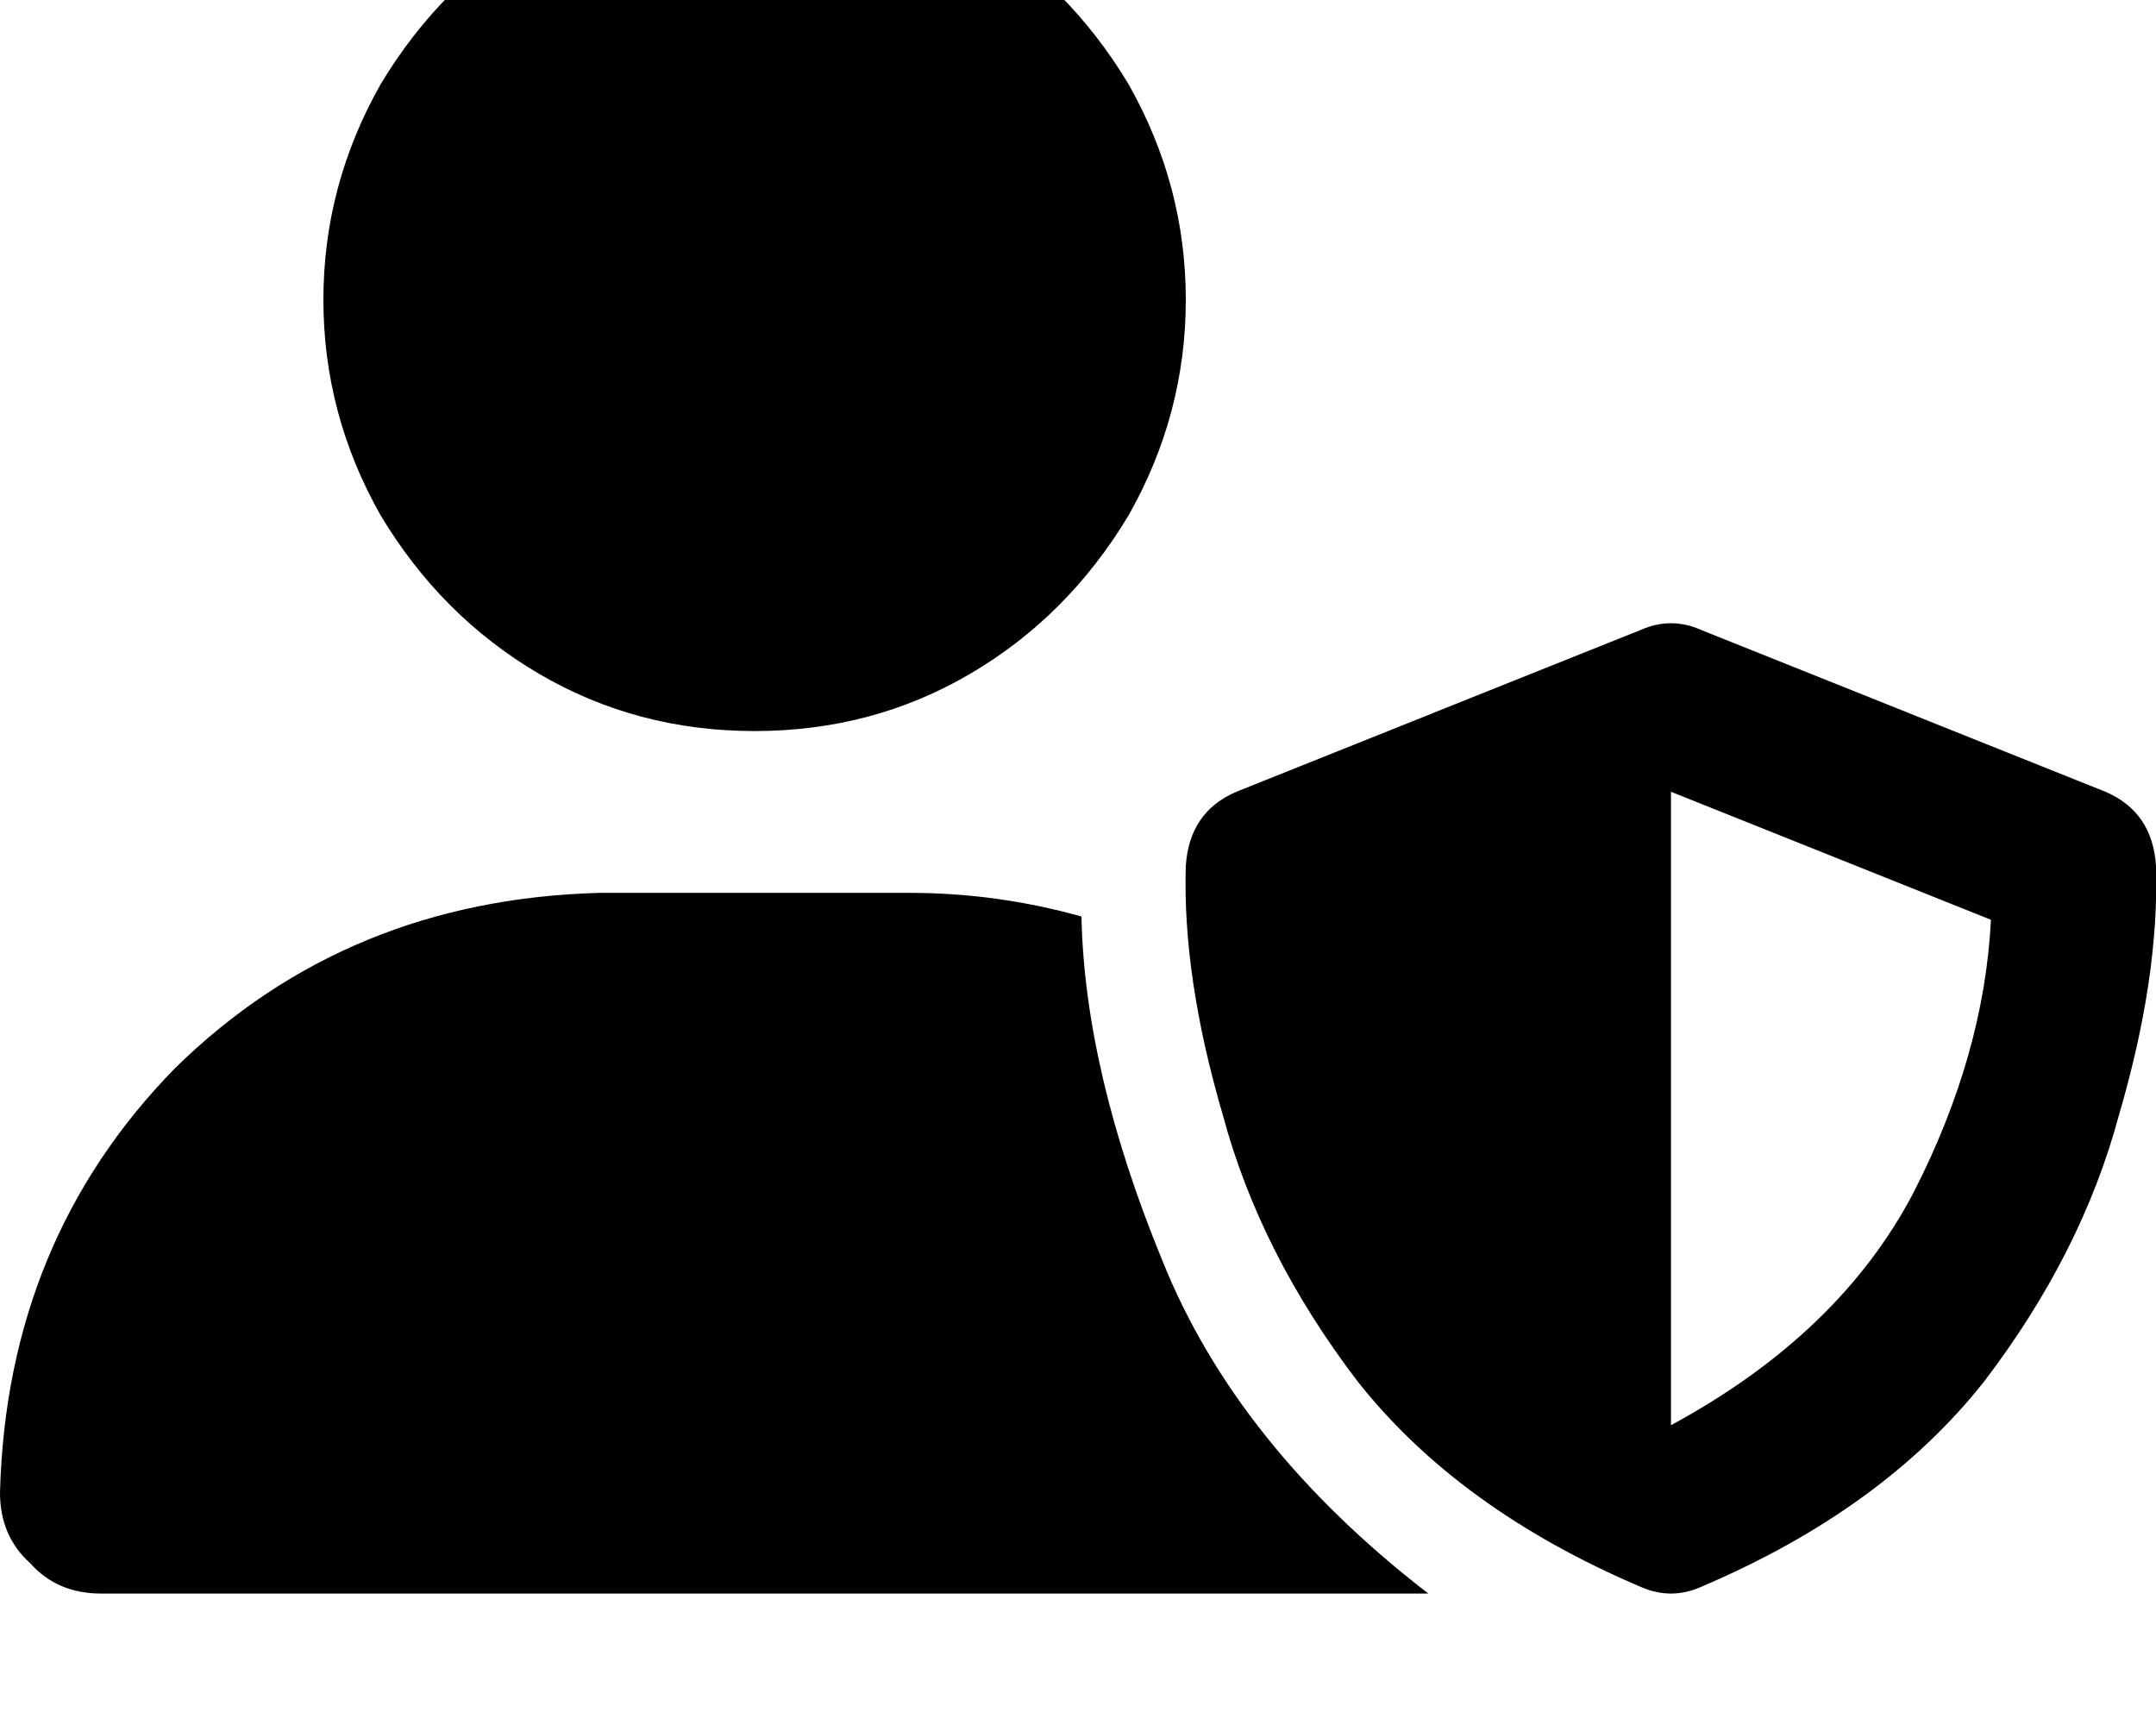 <svg height="1000" width="1250" xmlns="http://www.w3.org/2000/svg"><path d="M437.5 423.8q68.4 0 125 -33.2 56.6 -33.2 91.8 -91.8 33.2 -58.6 33.2 -125t-33.2 -125Q619.1 -9.8 562.5 -43t-125 -33.2 -125 33.2 -91.8 91.8q-33.2 58.6 -33.2 125t33.2 125q35.2 58.6 91.8 91.8t125 33.2zm-89.8 93.8q-146.5 3.9 -246.1 101.5Q3.9 718.8 0 865.2q0 25.4 17.6 41.1 15.6 17.5 41 17.5h769.5Q716.8 837.9 673.8 730.5 628.9 621.1 627 531.3q-48.9 -13.7 -99.7 -13.7H347.7zM951.2 365.2L716.8 459l234.4 -93.8L716.8 459q-27.3 11.7 -29.3 43 -2 64.4 21.5 144.5 21.5 80.1 78.1 154.3 58.6 74.2 164.1 119.1 17.6 7.8 35.1 0Q1091.8 875 1150.4 800.8q56.6 -74.2 78.1 -154.3Q1252 566.4 1250 502q-2 -31.3 -29.3 -43L986.3 365.2q-17.5 -7.8 -35.1 0zm203.1 168q-3.9 78.1 -44.9 158.2 -43 82 -140.6 134.8V459l185.5 74.2z"/></svg>